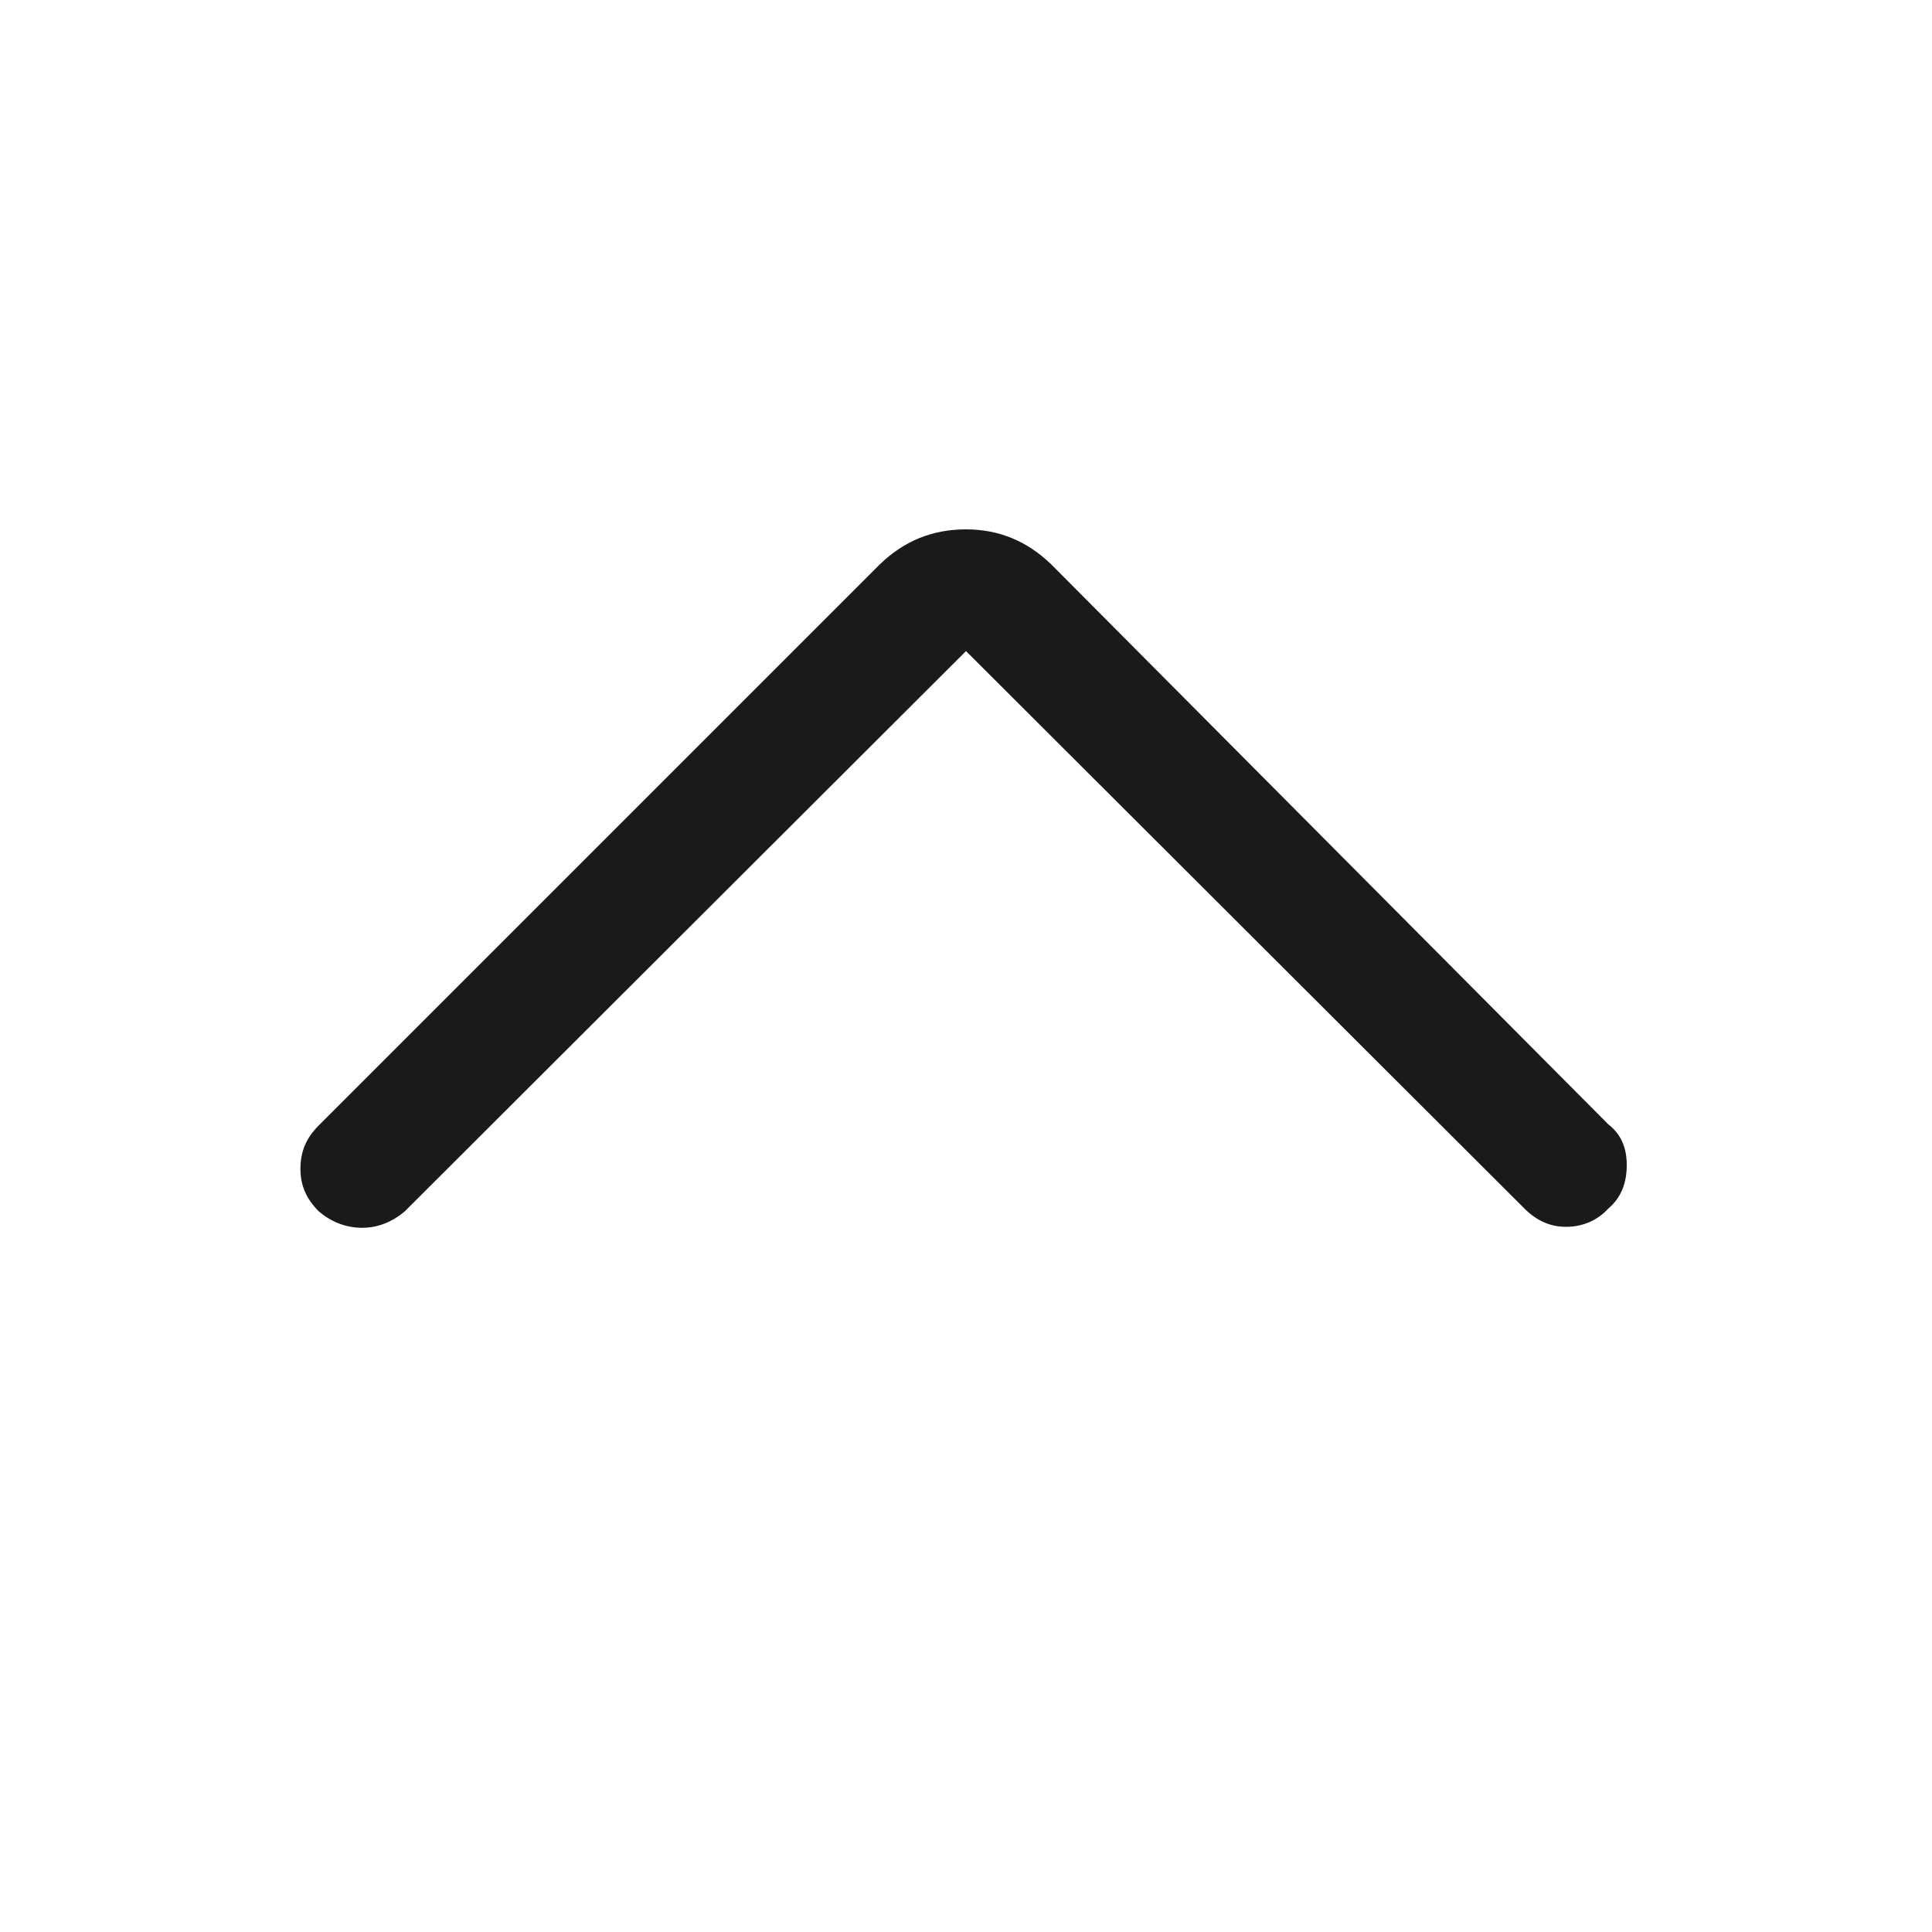 <svg width="20" height="20" viewBox="0 0 20 20" fill="none" xmlns="http://www.w3.org/2000/svg" xmlns:xlink="http://www.w3.org/1999/xlink">
	<desc>
			Created with Pixso.
	</desc>
	<defs>
		<clipPath id="clip21_2558">
			<rect width="20" height="20" transform="matrix(0 1 1 0 0 0)" fill="white" fill-opacity="0"/>
		</clipPath>
	</defs>
	<g clip-path="url(#clip21_2558)">
		<g opacity="0"/>
		<path d="M10 6.74L4.19 12.54C4.06 12.65 3.91 12.71 3.75 12.71C3.58 12.71 3.43 12.65 3.3 12.54C3.17 12.41 3.11 12.27 3.11 12.1C3.11 11.92 3.17 11.78 3.3 11.65L9.11 5.84C9.36 5.6 9.65 5.48 10 5.48C10.34 5.48 10.63 5.6 10.88 5.84L16.65 11.64C16.78 11.74 16.84 11.88 16.84 12.06C16.84 12.25 16.78 12.4 16.65 12.51C16.54 12.63 16.39 12.7 16.21 12.7C16.04 12.7 15.9 12.63 15.78 12.51L10 6.74Z" fill="#000000" fill-opacity="0.898" fill-rule="nonzero"/>
	</g>
</svg>

